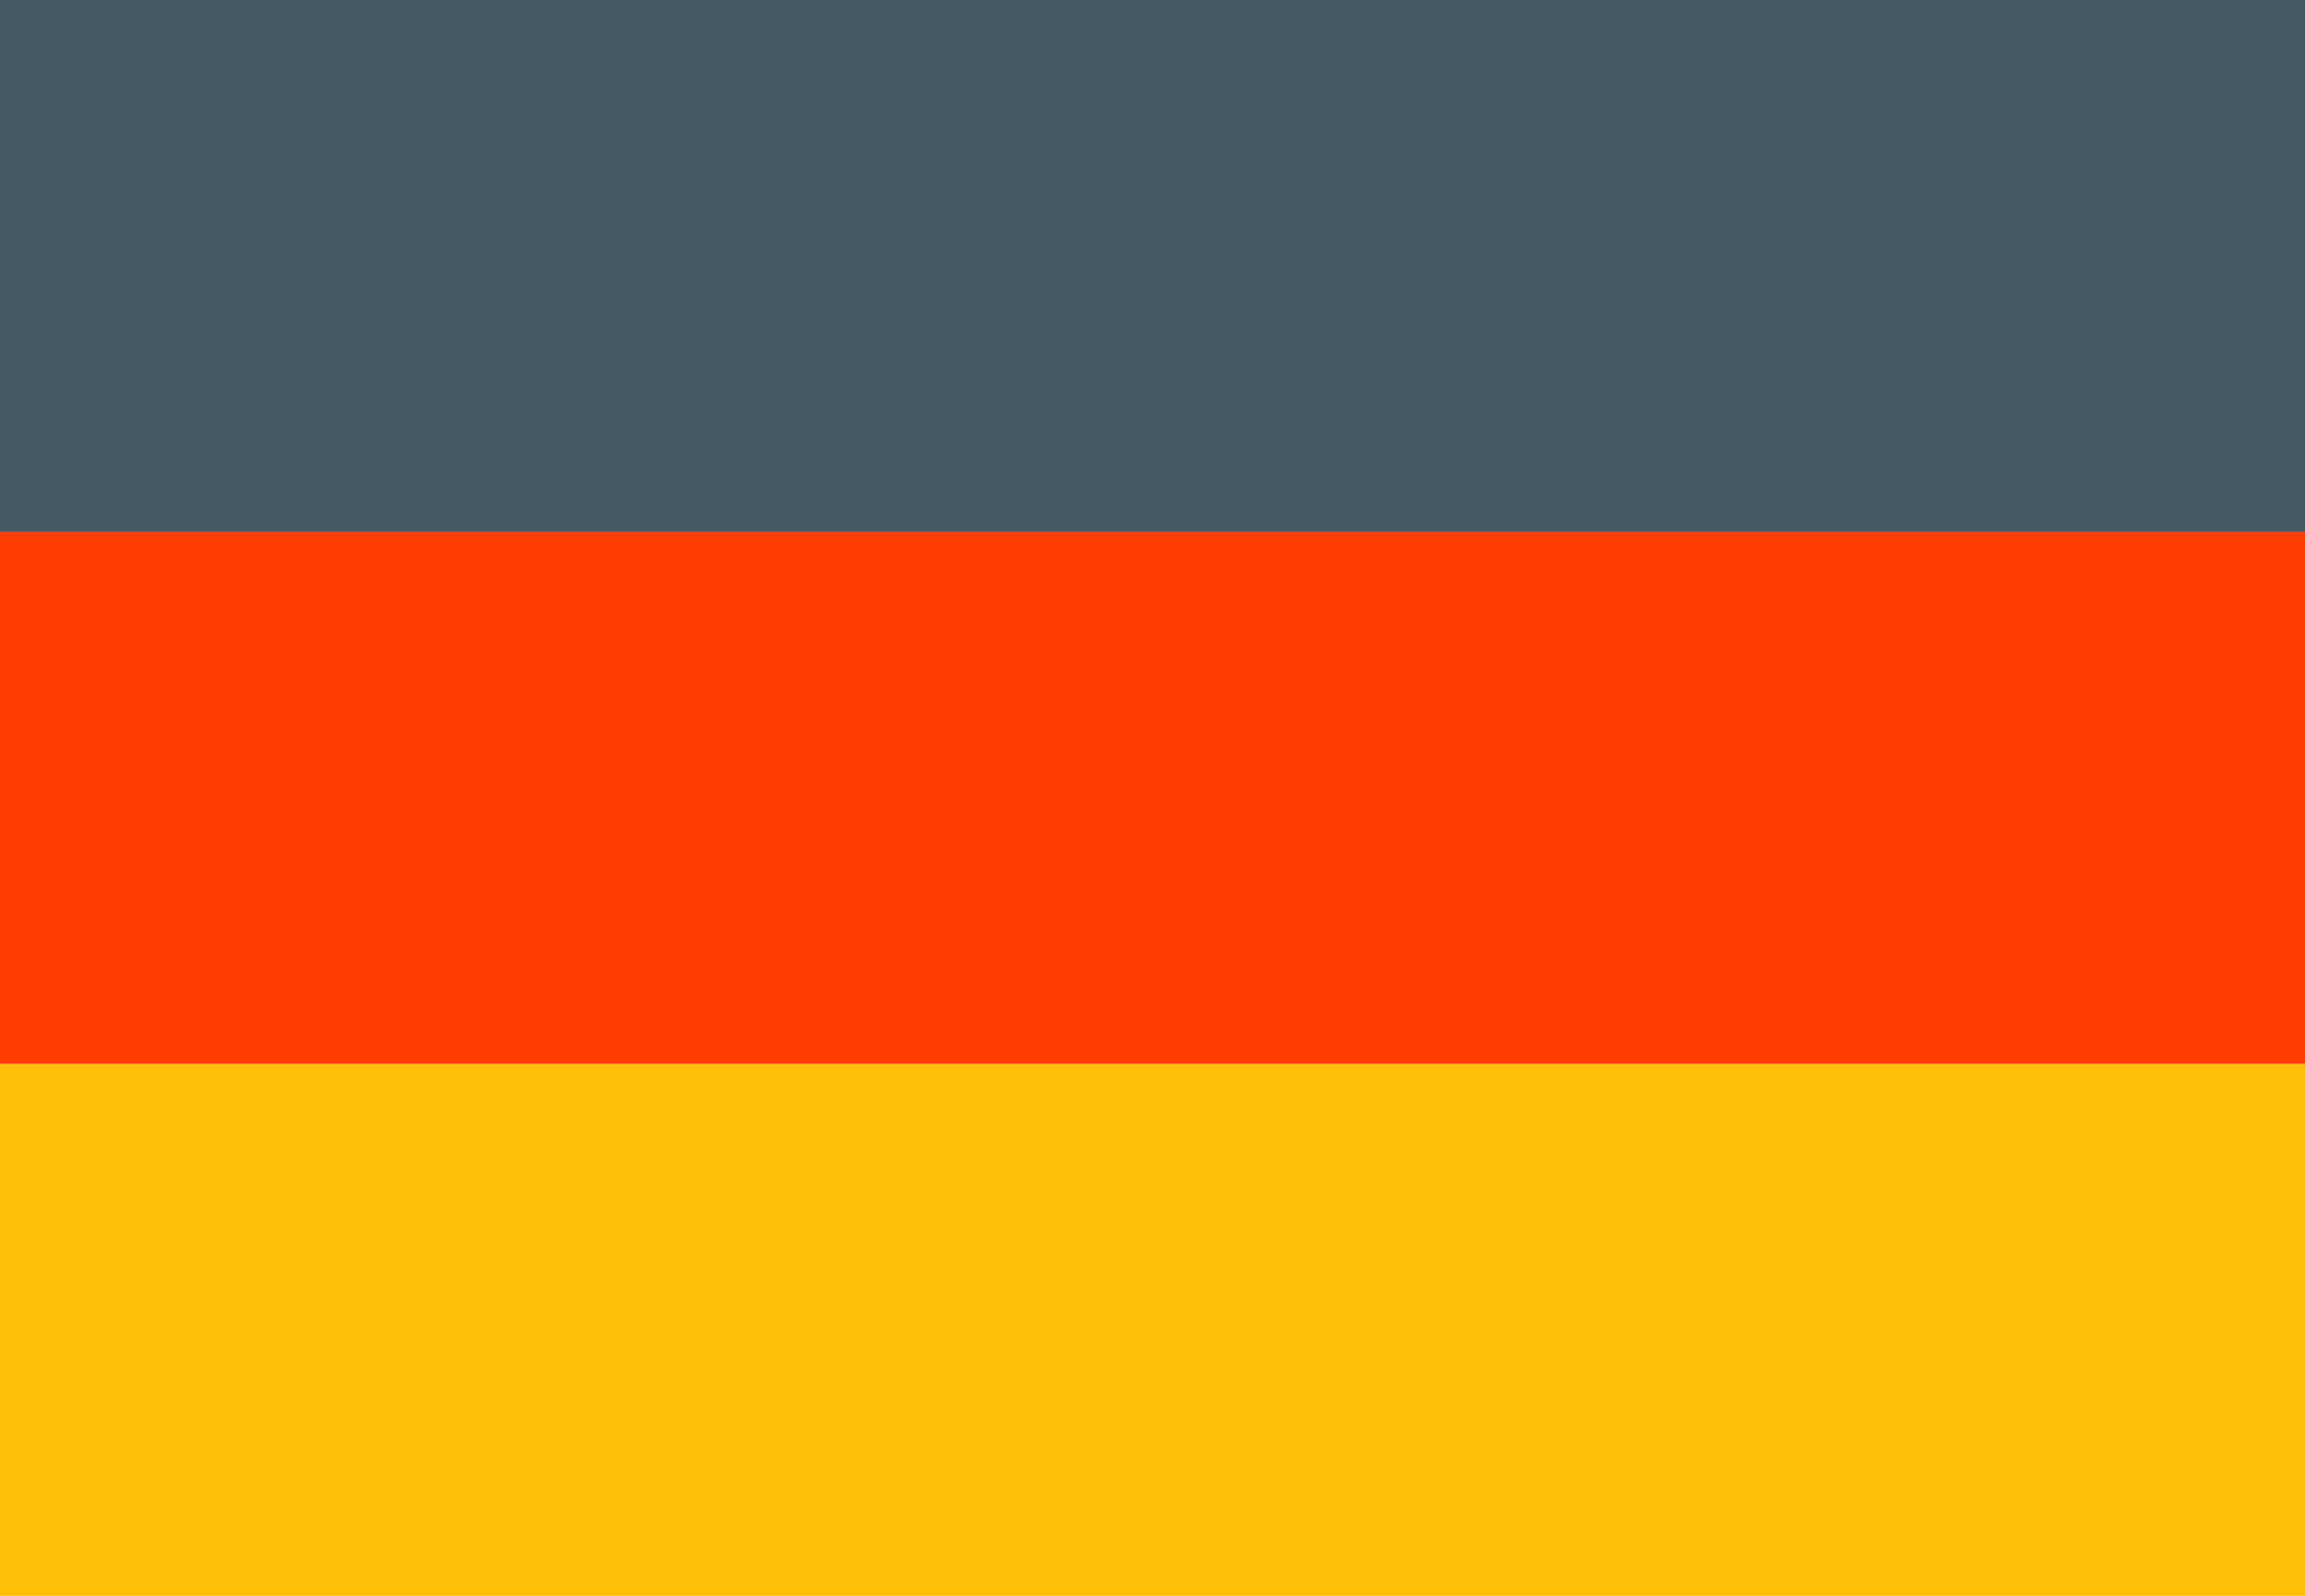 <svg width="26" height="18" viewBox="0 0 26 18" fill="none" xmlns="http://www.w3.org/2000/svg">
<path d="M0 0H26V6H0V0Z" fill="#455A64"/>
<path d="M0 6H26V12H0V6Z" fill="#FF3D00"/>
<path d="M0 12H26V18H0V12Z" fill="#FFC107"/>
</svg>
